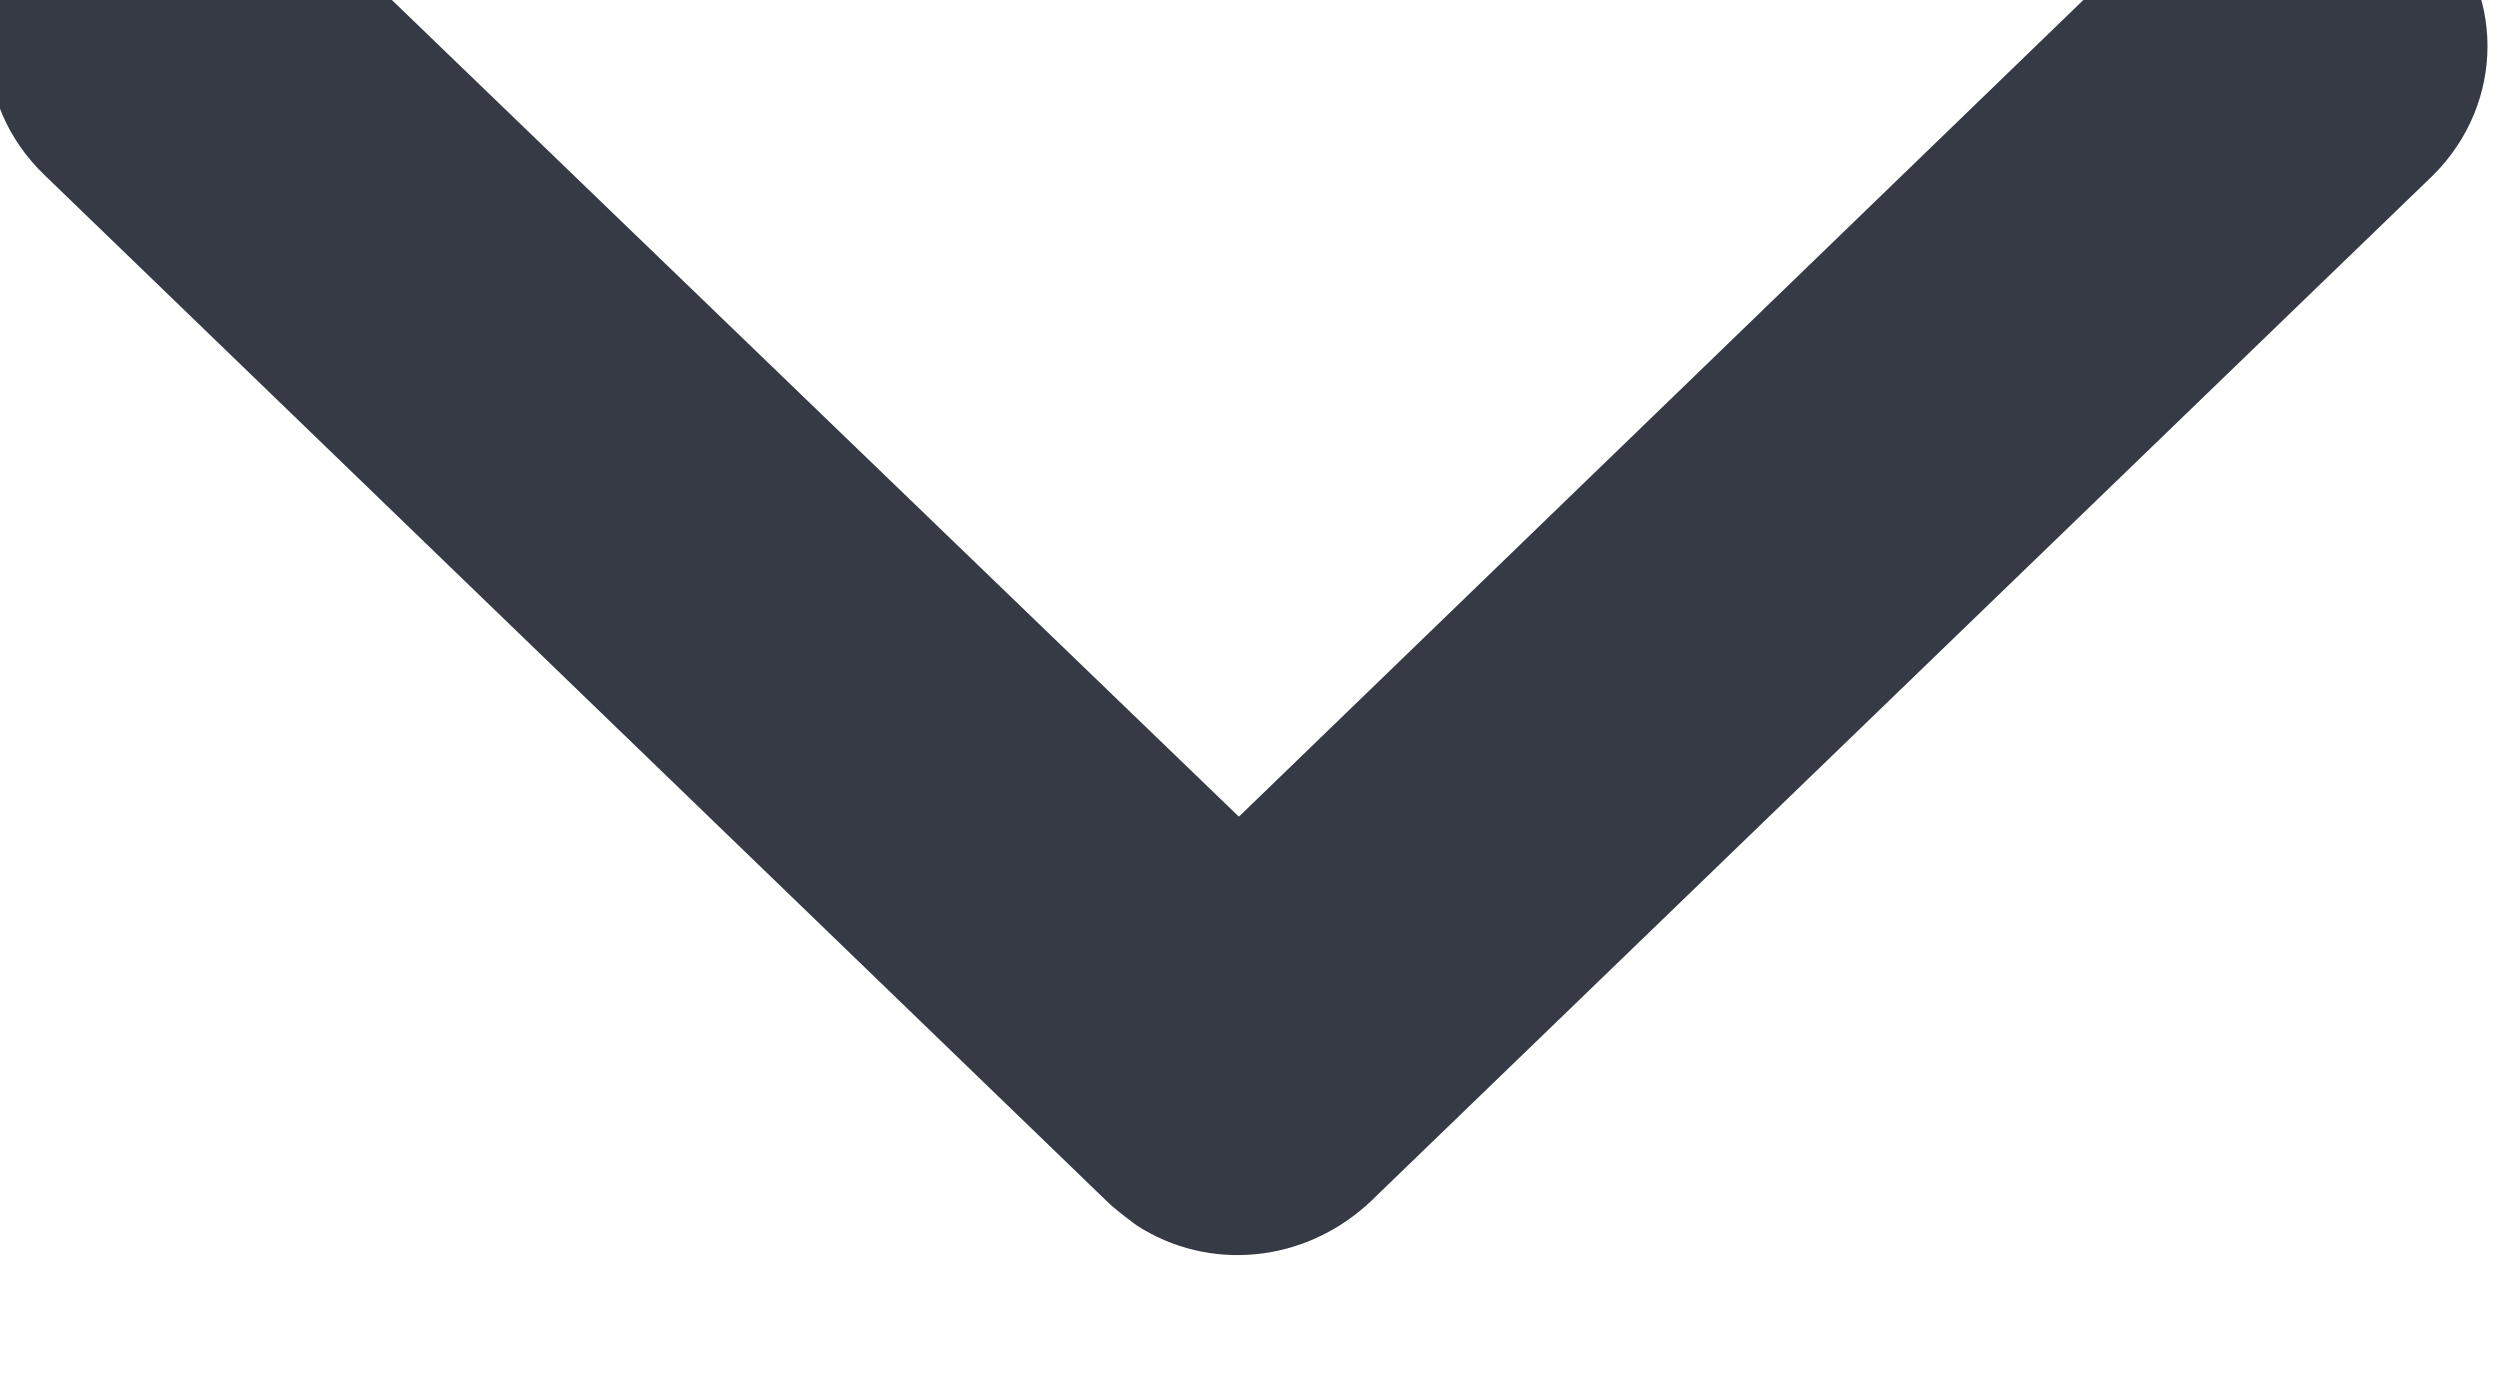 <svg width="9" height="5" viewBox="0 0 9 5" fill="none" xmlns="http://www.w3.org/2000/svg" xmlns:xlink="http://www.w3.org/1999/xlink">
	<desc>
			Created with Pixso.
	</desc>
	<defs/>
	<rect id="btn drop down/off" width="9" height="5" transform="translate(-0.037 -0.48)" fill="#FFFFFF" fill-opacity="0"/>
	<path id="Union" d="M3.98 4.32L0.16 0.63C-0.11 0.37 -0.11 -0.04 0.16 -0.29C0.42 -0.55 0.85 -0.55 1.11 -0.29L4.46 2.94L7.8 -0.29C8.07 -0.55 8.5 -0.55 8.76 -0.29C9.02 -0.04 9.02 0.37 8.76 0.63L4.95 4.31C4.95 4.31 4.94 4.32 4.94 4.32C4.7 4.55 4.35 4.58 4.09 4.41C4.05 4.38 4.01 4.35 3.98 4.32Z" fill="#363A45" fill-opacity="1" fill-rule="evenodd"/>
</svg>
